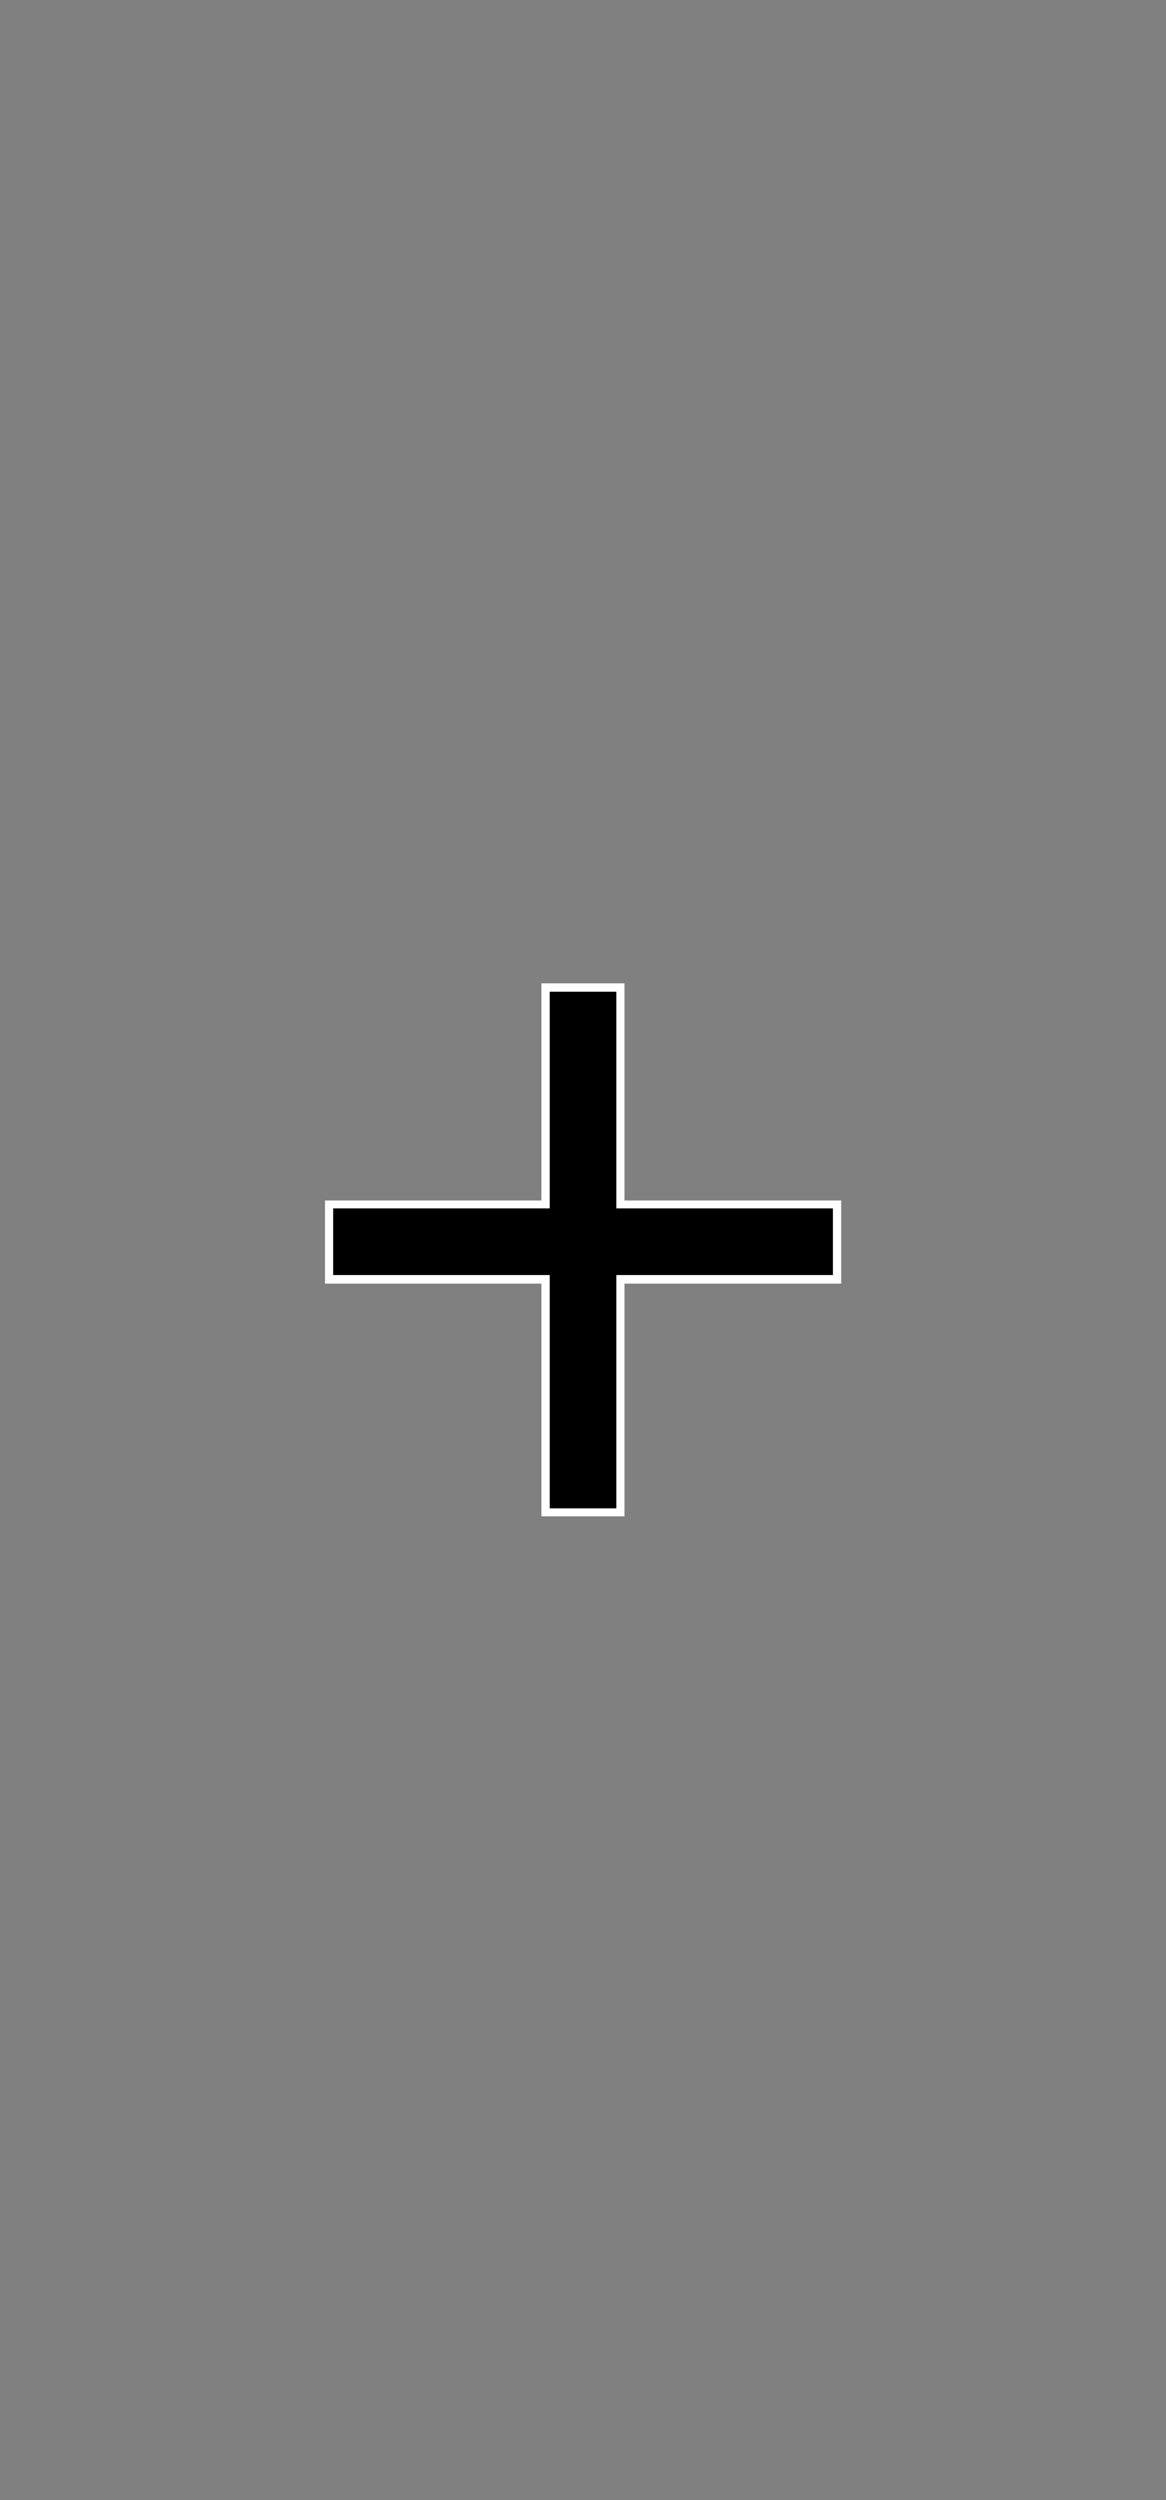 <?xml version="1.0" encoding="UTF-8" standalone="no"?>
<!-- Created with Inkscape (http://www.inkscape.org/) -->

<svg
   width="70"
   height="150"
   viewBox="0 0 18.521 39.688"
   version="1.1"
   id="svg5"
   sodipodi:docname="plus.svg"
   inkscape:version="1.1.2 (0a00cf5339, 2022-02-04)"
   xmlns:inkscape="http://www.inkscape.org/namespaces/inkscape"
   xmlns:sodipodi="http://sodipodi.sourceforge.net/DTD/sodipodi-0.dtd"
   xmlns="http://www.w3.org/2000/svg"
   xmlns:svg="http://www.w3.org/2000/svg">
  <rect x="0" y="0" width="18.521" height="39.688" fill="#808080" stroke="none"/>
  <sodipodi:namedview
     id="namedview7"
     pagecolor="#ffffff"
     bordercolor="#666666"
     borderopacity="1.0"
     inkscape:pageshadow="2"
     inkscape:pageopacity="0.0"
     inkscape:pagecheckerboard="0"
     inkscape:document-units="mm"
     showgrid="false"
     units="px"
     height="150px"
     scale-x="1"
     inkscape:zoom="2.9611952"
     inkscape:cx="-24.989909"
     inkscape:cy="85.100773"
     inkscape:window-width="1683"
     inkscape:window-height="743"
     inkscape:window-x="461"
     inkscape:window-y="210"
     inkscape:window-maximized="0"
     inkscape:current-layer="layer1"
     inkscape:snap-global="false" />
  <defs
     id="defs2">
    <linearGradient
       id="linearGradient985"
       inkscape:swatch="solid">
      <stop
         style="stop-color:#000000;stop-opacity:1;"
         offset="0"
         id="stop983" />
    </linearGradient>
  </defs>
  <g
     inkscape:label="Camada 1"
     inkscape:groupmode="layer"
     id="layer1">
    <g
       id="g2422"
       transform="translate(3.39,0.802)">
      <g
         id="g2362"
         style="fill:#ffffff">
        <path
           id="rect1686"
           style="opacity:1;fill:#ffffff;stroke:none;stroke-width:0.265;stroke-linecap:round;stroke-linejoin:round;stroke-miterlimit:4;stroke-dasharray:none;stroke-opacity:1"
           sodipodi:type="inkscape:offset"
           inkscape:radius="0"
           inkscape:original="M 9.7714844 17.572266 L 9.7714844 18.630859 L 17.708984 18.630859 L 17.708984 17.572266 L 9.7714844 17.572266 z "
           transform="matrix(1.033,0,0,1.246,-8.321,-3.639)"
           d="m 9.771,17.572 v 1.059 h 7.937 v -1.059 z" />
        <path
           id="rect1686-5"
           style="opacity:1;fill:#ffffff;stroke:none;stroke-width:0.265;stroke-linecap:round;stroke-linejoin:round;stroke-miterlimit:4;stroke-dasharray:none;stroke-opacity:1"
           sodipodi:type="inkscape:offset"
           inkscape:radius="0"
           inkscape:original="M 9.7714844 17.572266 L 9.7714844 18.630859 L 17.708984 18.630859 L 17.708984 17.572266 L 9.7714844 17.572266 z "
           transform="matrix(0,1.066,-1.246,0,28.424,4.393)"
           d="m 9.771,17.572 v 1.059 h 7.937 v -1.059 z" />
      </g>
      <path
         style="opacity:1;fill:#000000;stroke:none;stroke-width:0.265;stroke-miterlimit:4;stroke-dasharray:none;stroke-opacity:1"
         d="m 5.342,21.291 v -1.852 h -1.72 -1.72 v -0.529 -0.529 h 1.72 1.72 v -1.72 -1.72 h 0.529 0.529 v 1.72 1.72 h 1.72 1.72 v 0.529 0.529 h -1.72 -1.72 v 1.852 1.852 h -0.529 -0.529 z"
         id="path1144" />
    </g>
  </g>
</svg>
